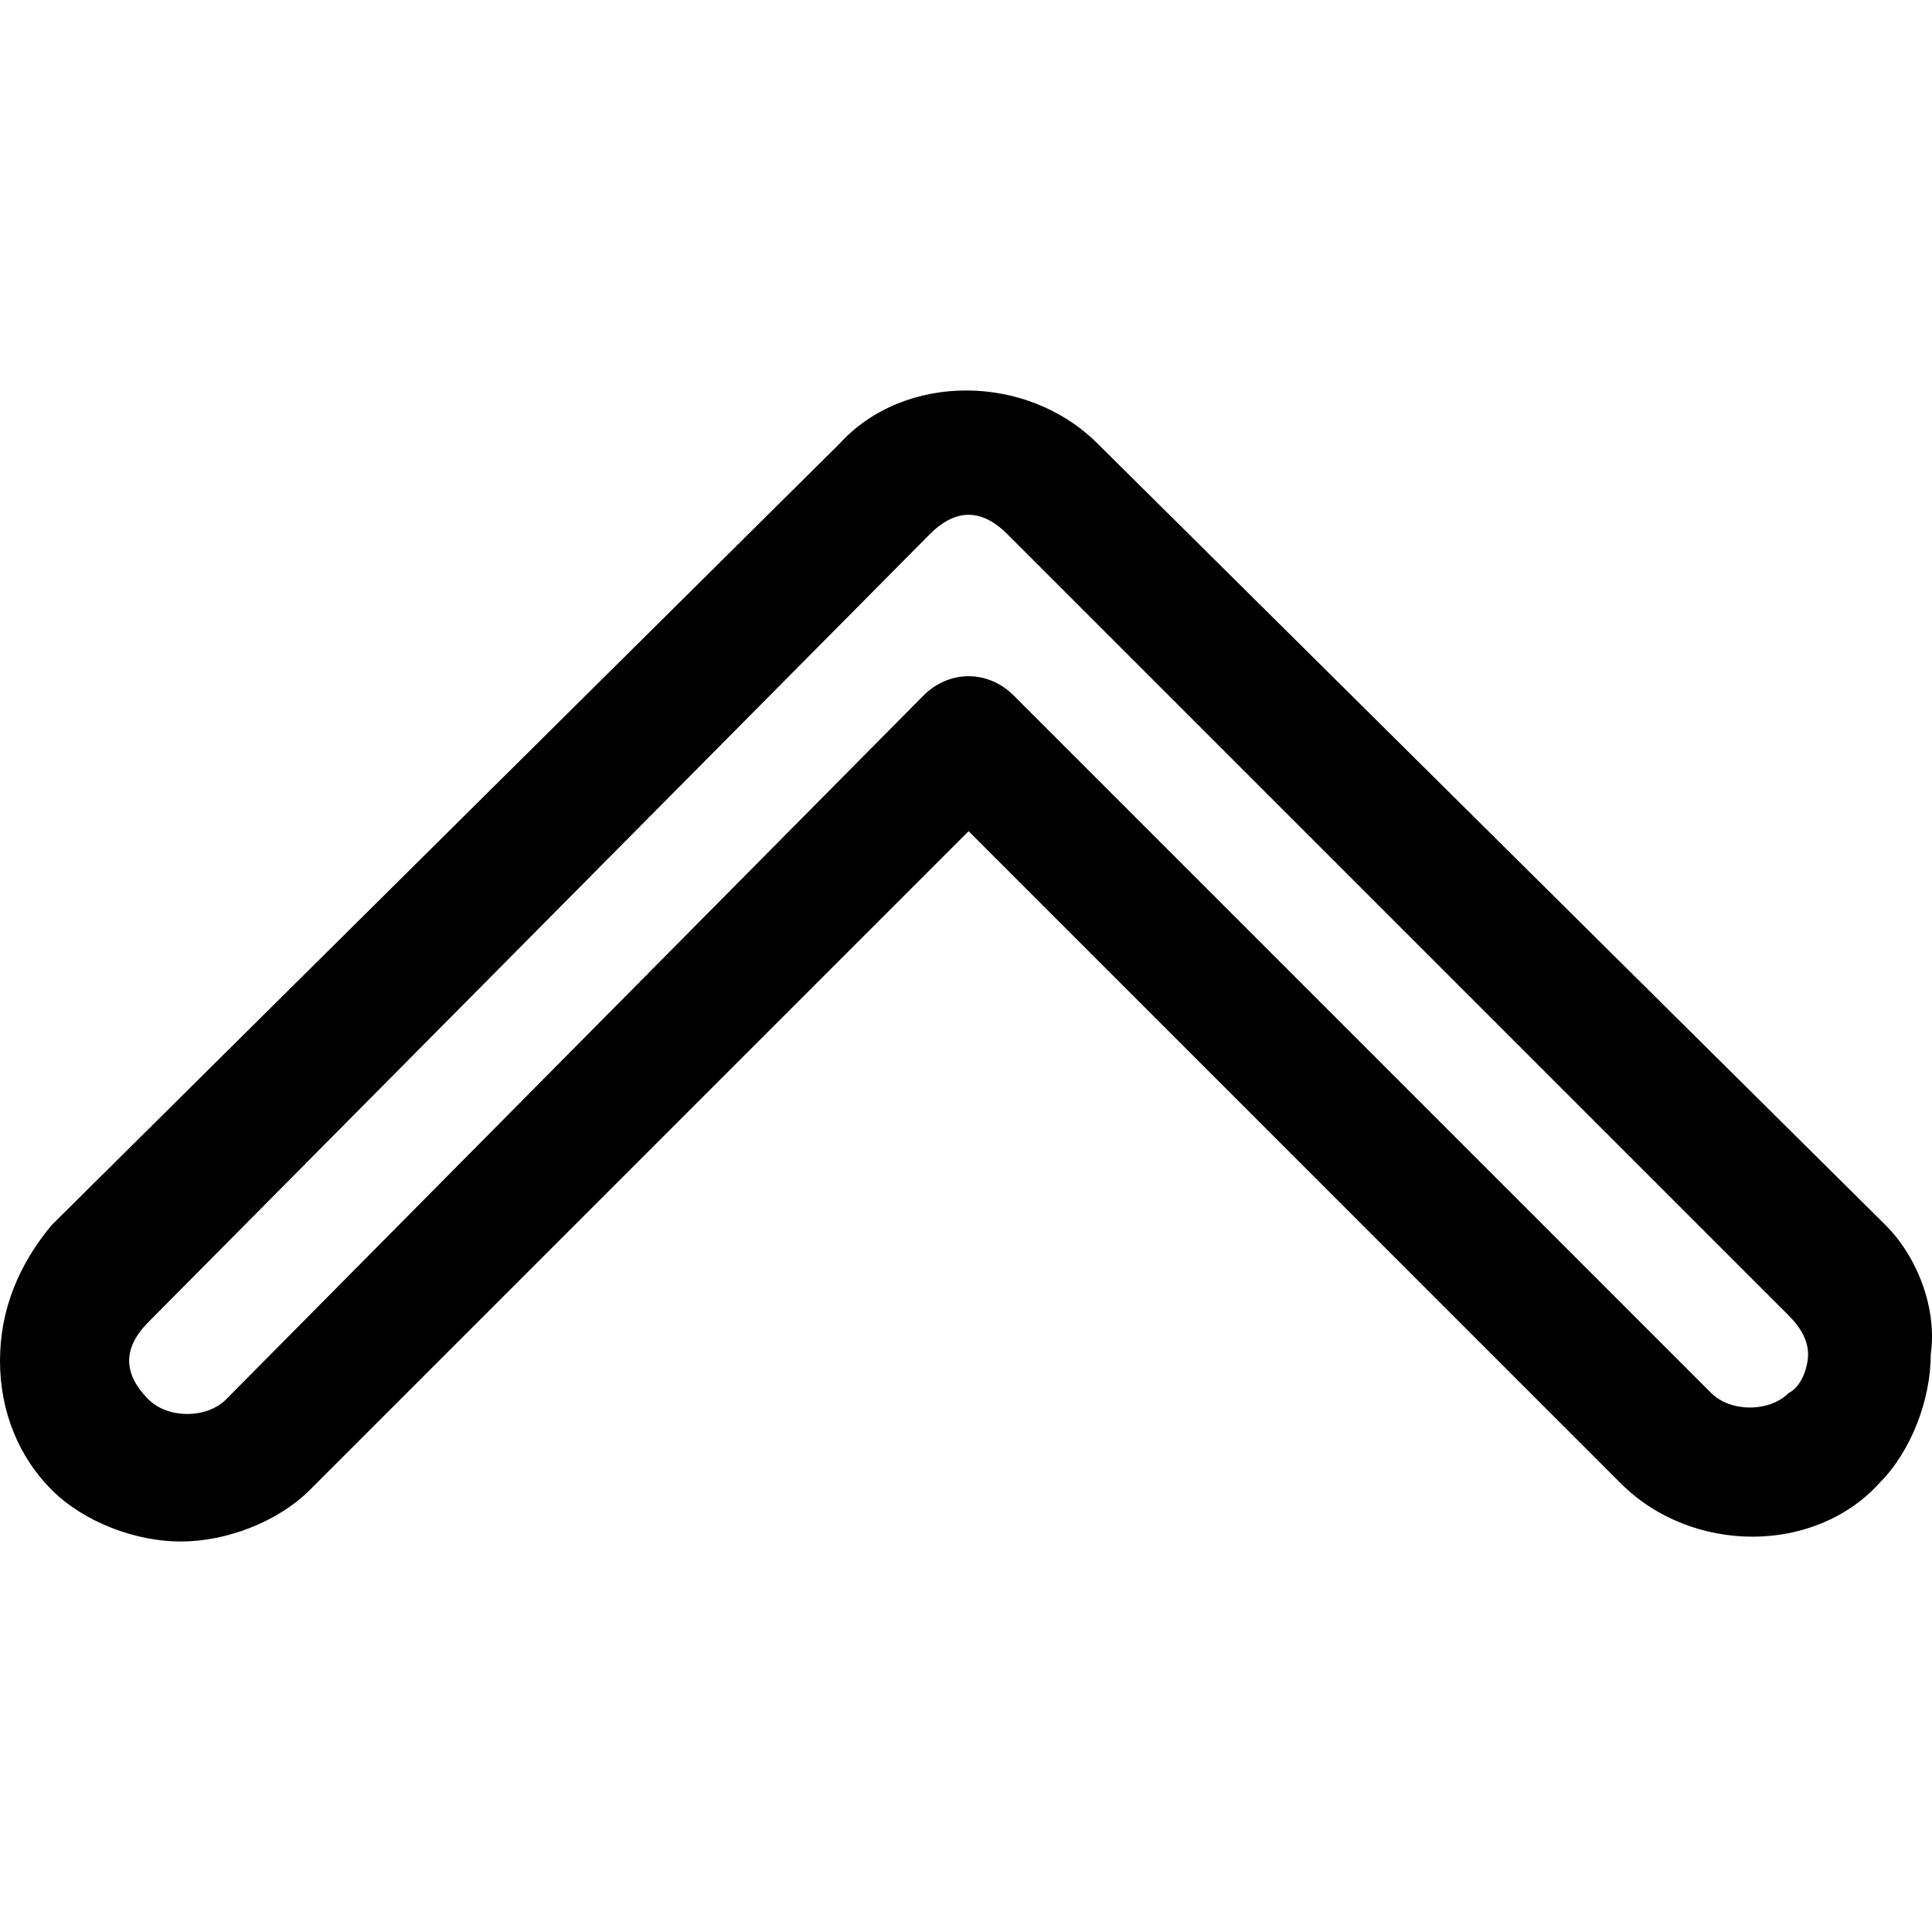 <?xml version="1.0" encoding="iso-8859-1"?>
<!-- Generator: Adobe Illustrator 19.0.0, SVG Export Plug-In . SVG Version: 6.00 Build 0)  -->
<svg version="1.1" id="Layer_1" xmlns="http://www.w3.org/2000/svg" xmlns:xlink="http://www.w3.org/1999/xlink" x="0px" y="0px"
	 viewBox="0 0 512 512" style="enable-background:new 0 0 512 512;" xml:space="preserve">
<g>
	<g>
		<path d="M499.693,324.665L290.917,117.6c-18.825-18.824-51.338-18.824-68.451,0L13.69,324.665C5.133,334.932,0,346.912,0,360.602
			c0,13.69,5.133,25.67,13.69,34.226c8.557,8.556,22.246,13.69,34.226,13.69c11.979,0,25.67-5.133,34.226-13.69l174.55-174.55
			l172.839,172.84c18.825,18.824,51.338,18.824,68.451,0c8.557-8.557,13.69-22.246,13.69-34.226
			C513.383,346.912,508.25,333.221,499.693,324.665z M474.024,369.158c-5.133,5.133-15.401,5.133-20.535,0L268.671,184.34
			c-6.845-6.845-17.113-6.845-23.958,0L59.895,370.87c-5.134,5.133-15.402,5.133-20.535,0c-3.423-3.423-5.133-6.845-5.133-10.268
			c0-3.423,1.711-6.845,5.133-10.268l207.064-208.776c3.423-3.423,6.845-5.134,10.268-5.134c3.423,0,6.845,1.712,10.268,5.134
			l207.065,207.065c3.423,3.423,5.133,6.845,5.133,10.268C479.158,362.313,477.446,367.447,474.024,369.158z"/>
	</g>
</g>
<g>
</g>
<g>
</g>
<g>
</g>
<g>
</g>
<g>
</g>
<g>
</g>
<g>
</g>
<g>
</g>
<g>
</g>
<g>
</g>
<g>
</g>
<g>
</g>
<g>
</g>
<g>
</g>
<g>
</g>
</svg>
